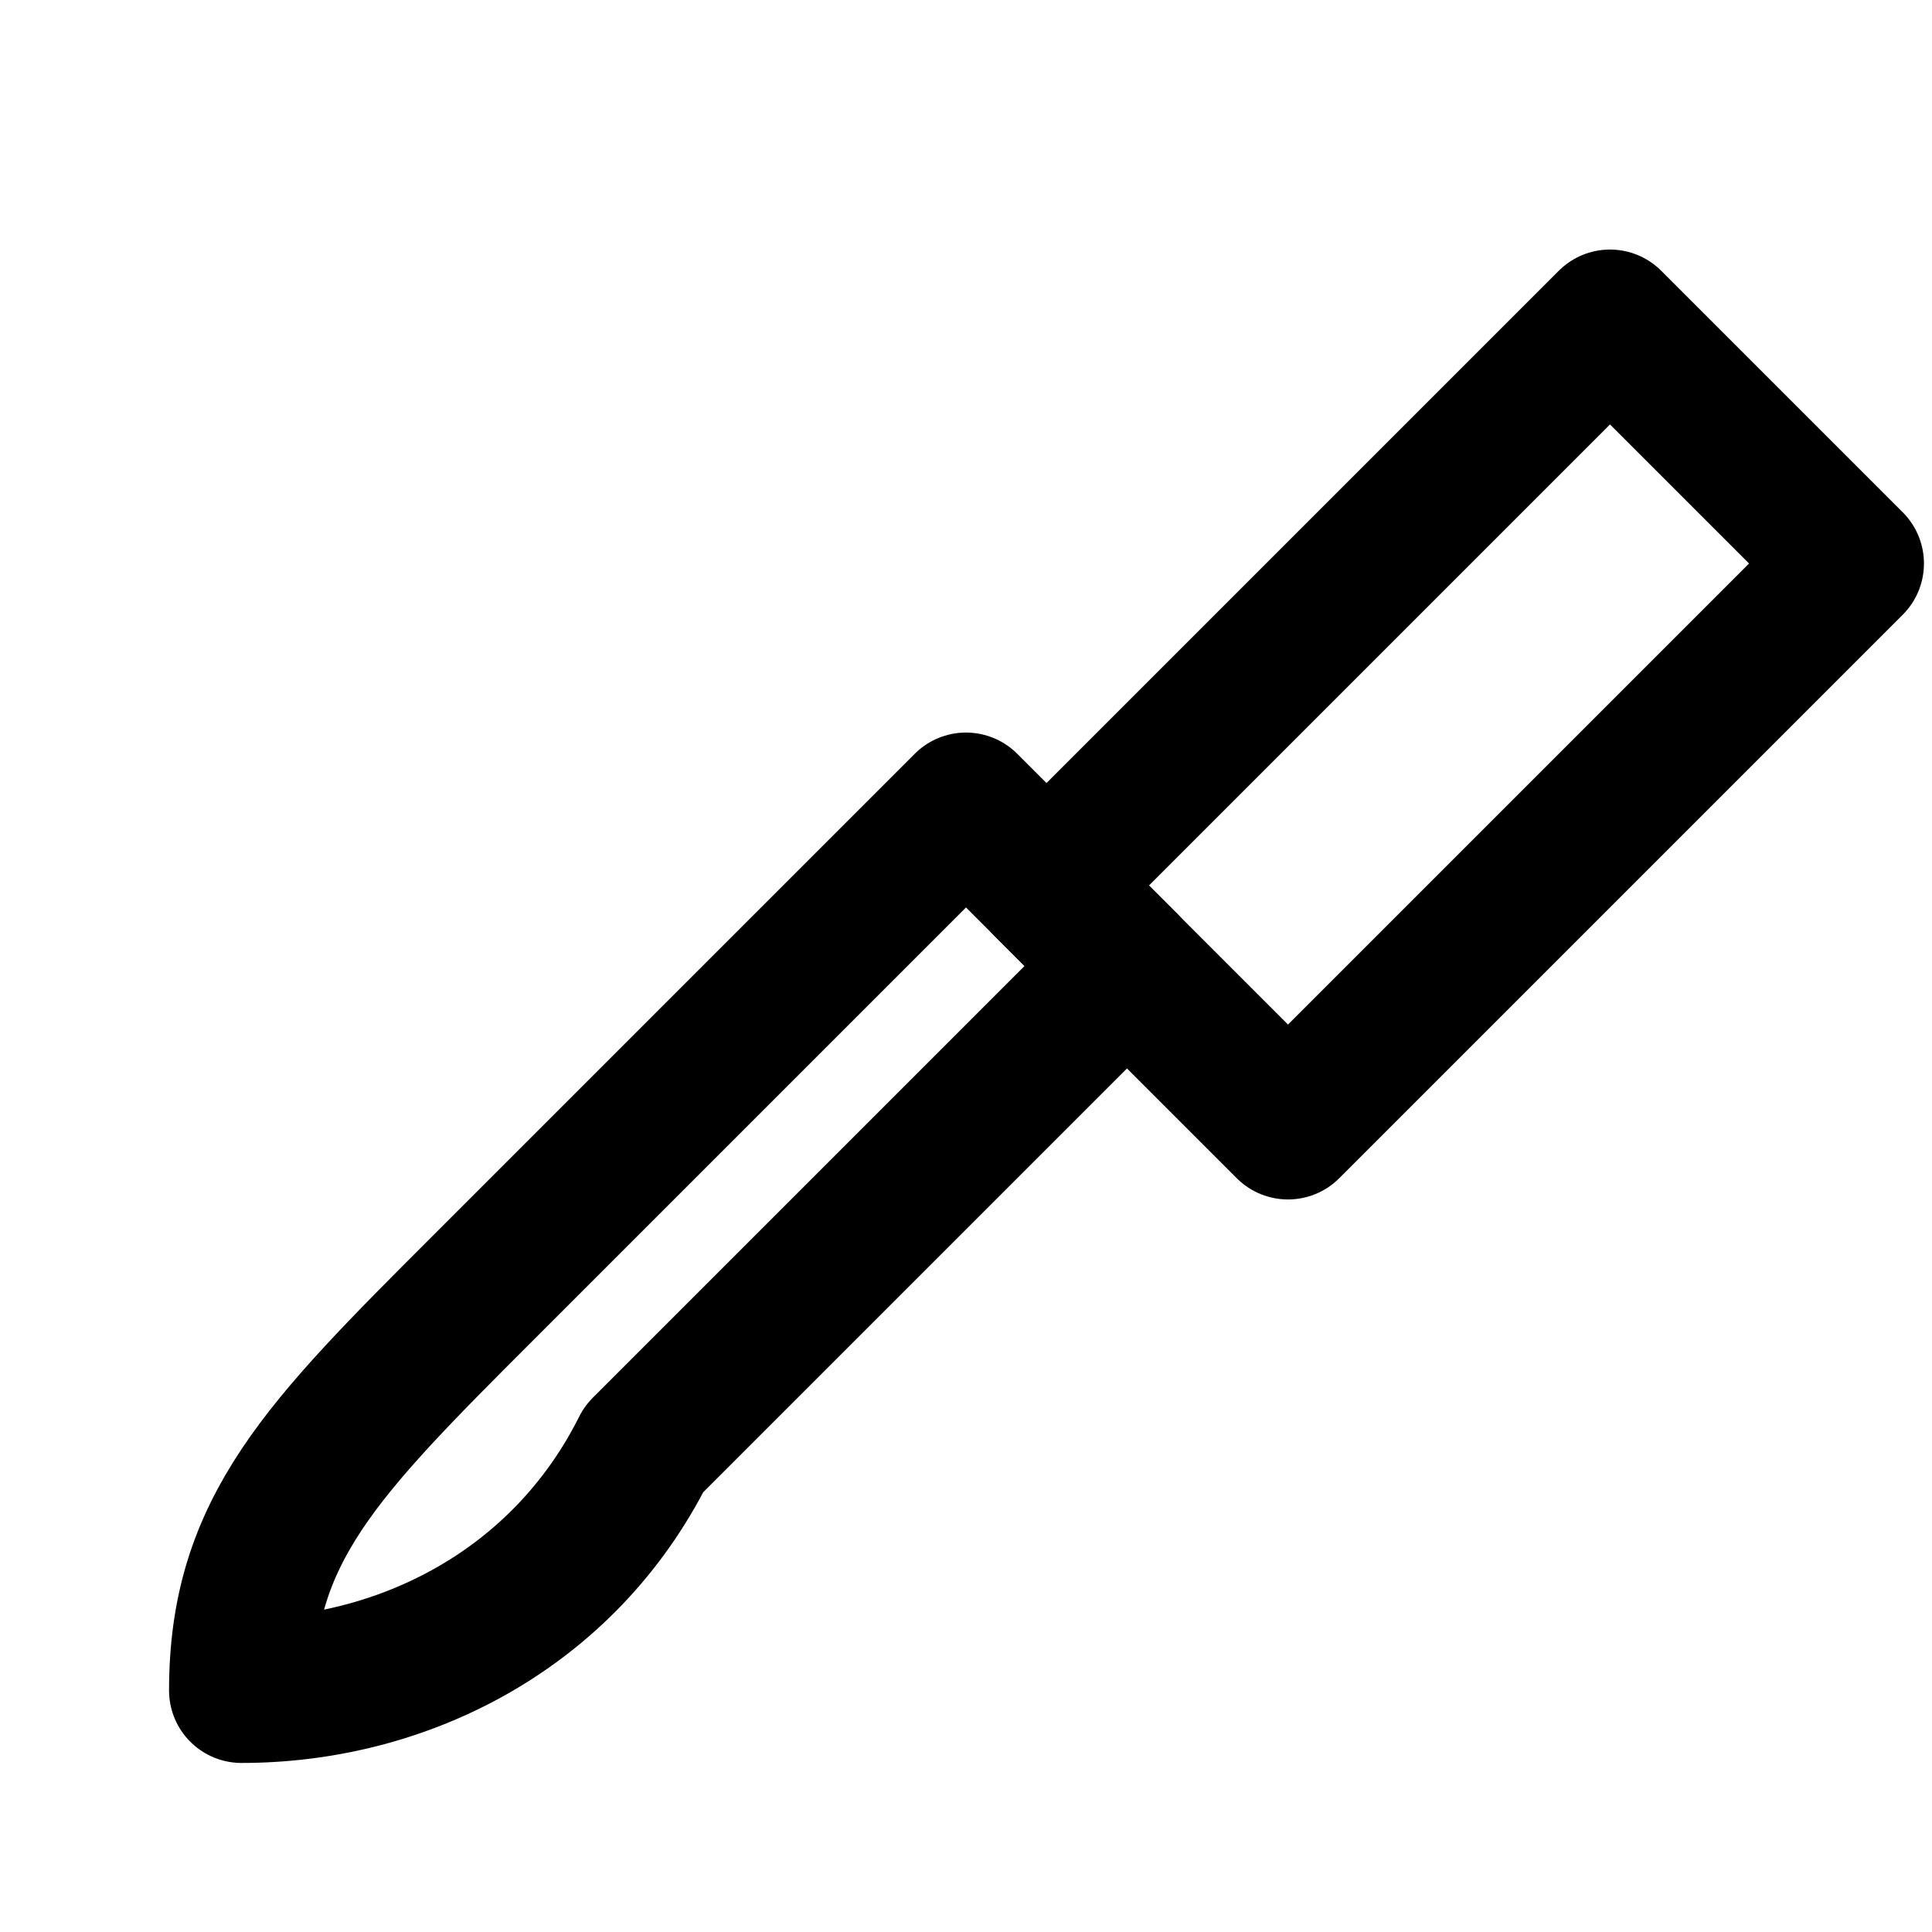 <svg viewBox='0 0 24 24' width='24' height='24' stroke='currentColor' fill='none' stroke-width='1.8' stroke-linecap='round' stroke-linejoin='round'><path d='M20 4l-7 7 3 3 7-7-3-3z'/><path d='M3 21c2 0 4-1 5-3l6-6-2-2-6 6c-2 2-3 3-3 5z'/></svg>
